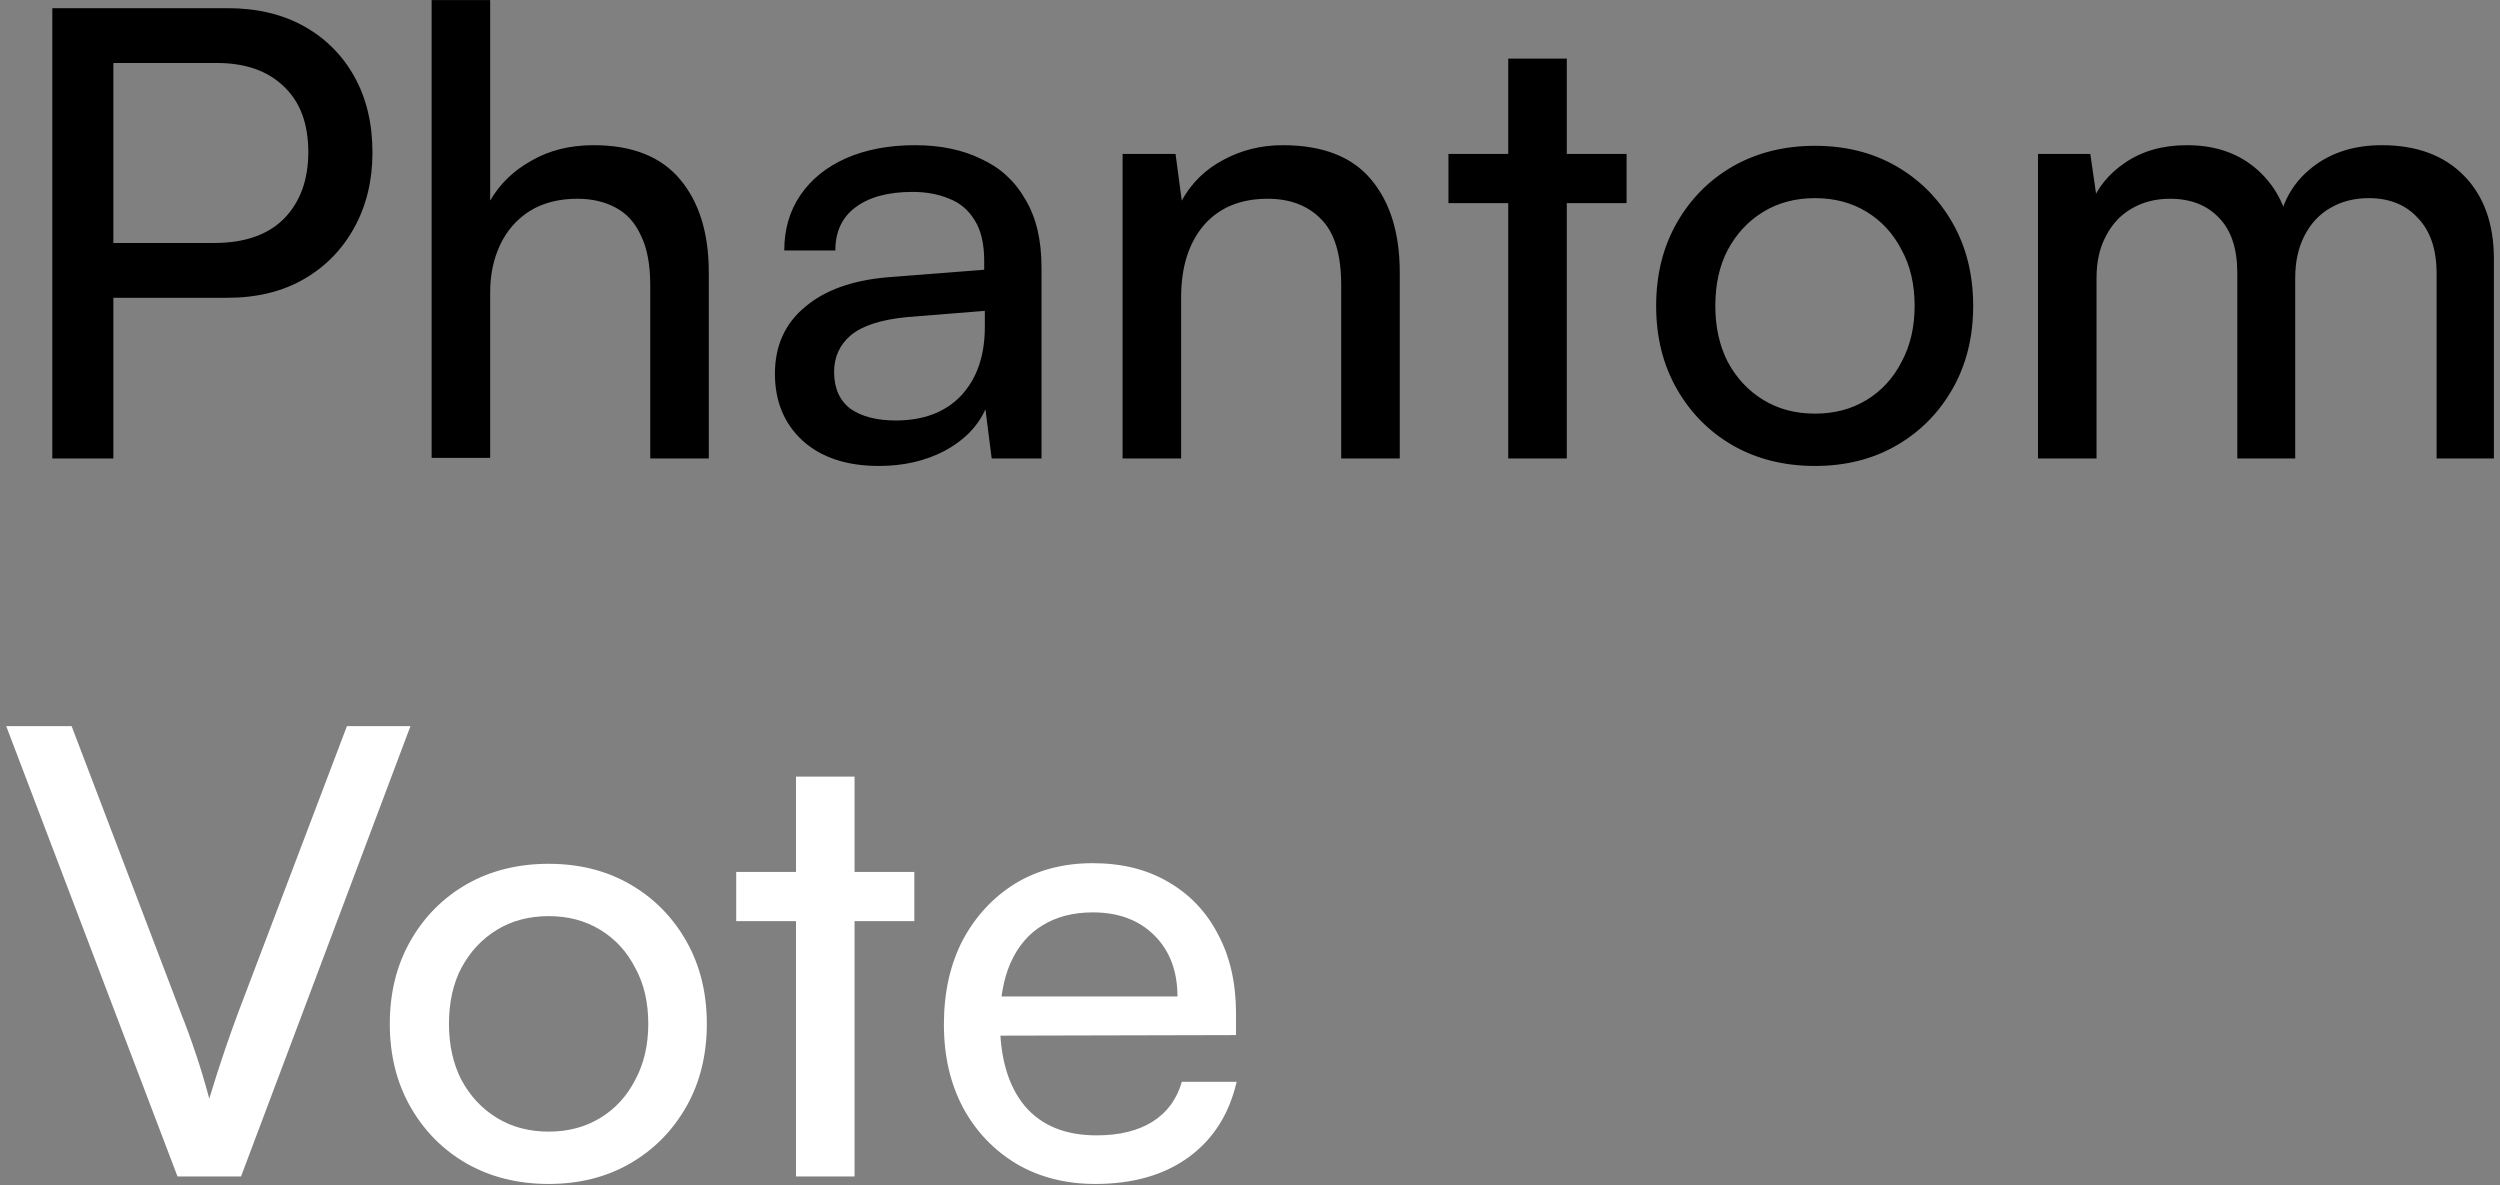 <svg width="289" height="137" viewBox="0 0 289 137" fill="none" xmlns="http://www.w3.org/2000/svg">
<rect x="0" y="0" width="289" height="137" fill="#808080" stroke="none"/>
<path d="M13.104 0.944V53H6.048V0.944H13.104ZM26.28 34.424H11.52V28.088H24.768C28.272 28.088 30.96 27.152 32.832 25.28C34.704 23.36 35.64 20.792 35.64 17.576C35.64 14.312 34.704 11.792 32.832 10.016C30.96 8.192 28.368 7.28 25.056 7.28H9.936V0.944H26.28C29.688 0.944 32.64 1.64 35.136 3.032C37.632 4.424 39.576 6.368 40.968 8.864C42.36 11.36 43.056 14.288 43.056 17.648C43.056 20.864 42.36 23.744 40.968 26.288C39.576 28.832 37.632 30.824 35.136 32.264C32.64 33.704 29.688 34.424 26.28 34.424ZM56.664 52.928H49.896V0.008H56.664V23.192C57.768 21.272 59.352 19.736 61.416 18.584C63.48 17.384 65.88 16.784 68.616 16.784C73.08 16.784 76.416 18.104 78.624 20.744C80.832 23.384 81.936 26.96 81.936 31.472V53H75.168V32.984C75.168 30.584 74.808 28.664 74.088 27.224C73.416 25.736 72.432 24.656 71.136 23.984C69.888 23.312 68.424 22.976 66.744 22.976C64.584 22.976 62.736 23.456 61.2 24.416C59.712 25.376 58.584 26.672 57.816 28.304C57.048 29.936 56.664 31.76 56.664 33.776V52.928ZM101.606 53.864C97.862 53.864 94.91 52.88 92.75 50.912C90.638 48.944 89.582 46.376 89.582 43.208C89.582 39.992 90.734 37.424 93.038 35.504C95.342 33.536 98.558 32.384 102.686 32.048L113.774 31.184V30.176C113.774 28.208 113.414 26.648 112.694 25.496C111.974 24.296 110.99 23.456 109.742 22.976C108.494 22.448 107.078 22.184 105.494 22.184C102.662 22.184 100.454 22.784 98.87 23.984C97.334 25.136 96.566 26.792 96.566 28.952H90.662C90.662 26.504 91.286 24.368 92.534 22.544C93.782 20.72 95.534 19.304 97.79 18.296C100.094 17.288 102.758 16.784 105.782 16.784C108.71 16.784 111.254 17.312 113.414 18.368C115.622 19.376 117.326 20.936 118.526 23.048C119.774 25.112 120.398 27.728 120.398 30.896V53H114.638L113.918 47.312C113.006 49.328 111.422 50.936 109.166 52.136C106.958 53.288 104.438 53.864 101.606 53.864ZM103.55 48.608C106.766 48.608 109.286 47.648 111.11 45.728C112.934 43.76 113.846 41.12 113.846 37.808V35.936L104.846 36.656C101.87 36.944 99.71 37.64 98.366 38.744C97.07 39.848 96.422 41.264 96.422 42.992C96.422 44.864 97.046 46.28 98.294 47.24C99.59 48.152 101.342 48.608 103.55 48.608ZM136.539 53H129.771V17.792H135.891L136.611 23.192C137.715 21.176 139.299 19.616 141.363 18.512C143.475 17.36 145.779 16.784 148.275 16.784C152.883 16.784 156.291 18.104 158.499 20.744C160.707 23.384 161.811 26.96 161.811 31.472V53H155.043V32.984C155.043 29.432 154.275 26.888 152.739 25.352C151.203 23.768 149.139 22.976 146.547 22.976C143.379 22.976 140.907 24.008 139.131 26.072C137.403 28.136 136.539 30.896 136.539 34.352V53ZM167.441 17.792H188.033V23.48H167.441V17.792ZM181.121 53H174.353V6.776H181.121V53ZM191.451 35.36C191.451 31.76 192.243 28.568 193.827 25.784C195.411 23 197.571 20.816 200.307 19.232C203.091 17.648 206.259 16.856 209.811 16.856C213.363 16.856 216.507 17.648 219.243 19.232C221.979 20.816 224.139 23 225.723 25.784C227.307 28.568 228.099 31.76 228.099 35.36C228.099 38.96 227.307 42.152 225.723 44.936C224.139 47.72 221.979 49.904 219.243 51.488C216.507 53.072 213.363 53.864 209.811 53.864C206.259 53.864 203.091 53.072 200.307 51.488C197.571 49.904 195.411 47.72 193.827 44.936C192.243 42.152 191.451 38.96 191.451 35.36ZM198.291 35.36C198.291 37.808 198.771 39.968 199.731 41.84C200.739 43.712 202.107 45.176 203.835 46.232C205.563 47.288 207.555 47.816 209.811 47.816C212.067 47.816 214.059 47.288 215.787 46.232C217.515 45.176 218.859 43.712 219.819 41.84C220.827 39.968 221.331 37.808 221.331 35.36C221.331 32.864 220.827 30.704 219.819 28.88C218.859 27.008 217.515 25.544 215.787 24.488C214.059 23.432 212.067 22.904 209.811 22.904C207.555 22.904 205.563 23.432 203.835 24.488C202.107 25.544 200.739 27.008 199.731 28.88C198.771 30.704 198.291 32.864 198.291 35.36ZM242.359 53H235.591V17.792H241.639L242.575 24.272L241.711 23.696C242.431 21.728 243.751 20.096 245.671 18.8C247.639 17.456 250.015 16.784 252.799 16.784C255.919 16.784 258.511 17.624 260.575 19.304C262.639 20.984 263.983 23.216 264.607 26H263.383C263.863 23.216 265.183 20.984 267.343 19.304C269.503 17.624 272.167 16.784 275.335 16.784C279.367 16.784 282.535 17.96 284.839 20.312C287.143 22.664 288.295 25.88 288.295 29.96V53H281.671V31.616C281.671 28.832 280.951 26.696 279.511 25.208C278.119 23.672 276.223 22.904 273.823 22.904C272.143 22.904 270.655 23.288 269.359 24.056C268.111 24.776 267.127 25.832 266.407 27.224C265.687 28.616 265.327 30.248 265.327 32.12V53H258.631V31.544C258.631 28.76 257.935 26.648 256.543 25.208C255.151 23.72 253.255 22.976 250.855 22.976C249.175 22.976 247.687 23.36 246.391 24.128C245.143 24.848 244.159 25.904 243.439 27.296C242.719 28.64 242.359 30.248 242.359 32.12V53Z" fill="black"/>
<path d="M20.52 136L0.72 83.944H8.28L20.952 117.208C21.528 118.648 22.08 120.16 22.608 121.744C23.136 123.28 23.664 125.032 24.192 127C24.816 124.936 25.416 123.064 25.992 121.384C26.568 119.704 27.072 118.288 27.504 117.136L40.104 83.944H47.448L27.864 136H20.52ZM45.061 118.36C45.061 114.76 45.853 111.568 47.437 108.784C49.021 106 51.181 103.816 53.917 102.232C56.701 100.648 59.869 99.856 63.421 99.856C66.973 99.856 70.117 100.648 72.853 102.232C75.589 103.816 77.749 106 79.333 108.784C80.917 111.568 81.709 114.76 81.709 118.36C81.709 121.96 80.917 125.152 79.333 127.936C77.749 130.72 75.589 132.904 72.853 134.488C70.117 136.072 66.973 136.864 63.421 136.864C59.869 136.864 56.701 136.072 53.917 134.488C51.181 132.904 49.021 130.72 47.437 127.936C45.853 125.152 45.061 121.96 45.061 118.36ZM51.901 118.36C51.901 120.808 52.381 122.968 53.341 124.84C54.349 126.712 55.717 128.176 57.445 129.232C59.173 130.288 61.165 130.816 63.421 130.816C65.677 130.816 67.669 130.288 69.397 129.232C71.125 128.176 72.469 126.712 73.429 124.84C74.437 122.968 74.941 120.808 74.941 118.36C74.941 115.864 74.437 113.704 73.429 111.88C72.469 110.008 71.125 108.544 69.397 107.488C67.669 106.432 65.677 105.904 63.421 105.904C61.165 105.904 59.173 106.432 57.445 107.488C55.717 108.544 54.349 110.008 53.341 111.88C52.381 113.704 51.901 115.864 51.901 118.36ZM85.105 100.792H105.697V106.48H85.105V100.792ZM98.785 136H92.017V89.776H98.785V136ZM126.611 136.864C123.203 136.864 120.179 136.096 117.539 134.56C114.899 132.976 112.835 130.816 111.347 128.08C109.859 125.296 109.115 122.08 109.115 118.432C109.115 114.736 109.835 111.496 111.275 108.712C112.763 105.928 114.779 103.744 117.323 102.16C119.915 100.576 122.915 99.784 126.323 99.784C129.683 99.784 132.587 100.504 135.035 101.944C137.531 103.384 139.451 105.4 140.795 107.992C142.187 110.584 142.883 113.632 142.883 117.136V119.656L112.715 119.728L112.859 115.192H136.115C136.115 112.264 135.227 109.912 133.451 108.136C131.675 106.36 129.299 105.472 126.323 105.472C124.067 105.472 122.123 105.976 120.491 106.984C118.907 107.944 117.683 109.384 116.819 111.304C116.003 113.176 115.595 115.432 115.595 118.072C115.595 122.296 116.555 125.56 118.475 127.864C120.395 130.12 123.155 131.248 126.755 131.248C129.395 131.248 131.555 130.72 133.235 129.664C134.915 128.608 136.043 127.072 136.619 125.056H142.955C142.091 128.8 140.243 131.704 137.411 133.768C134.579 135.832 130.979 136.864 126.611 136.864Z" fill="white"/>
</svg>
